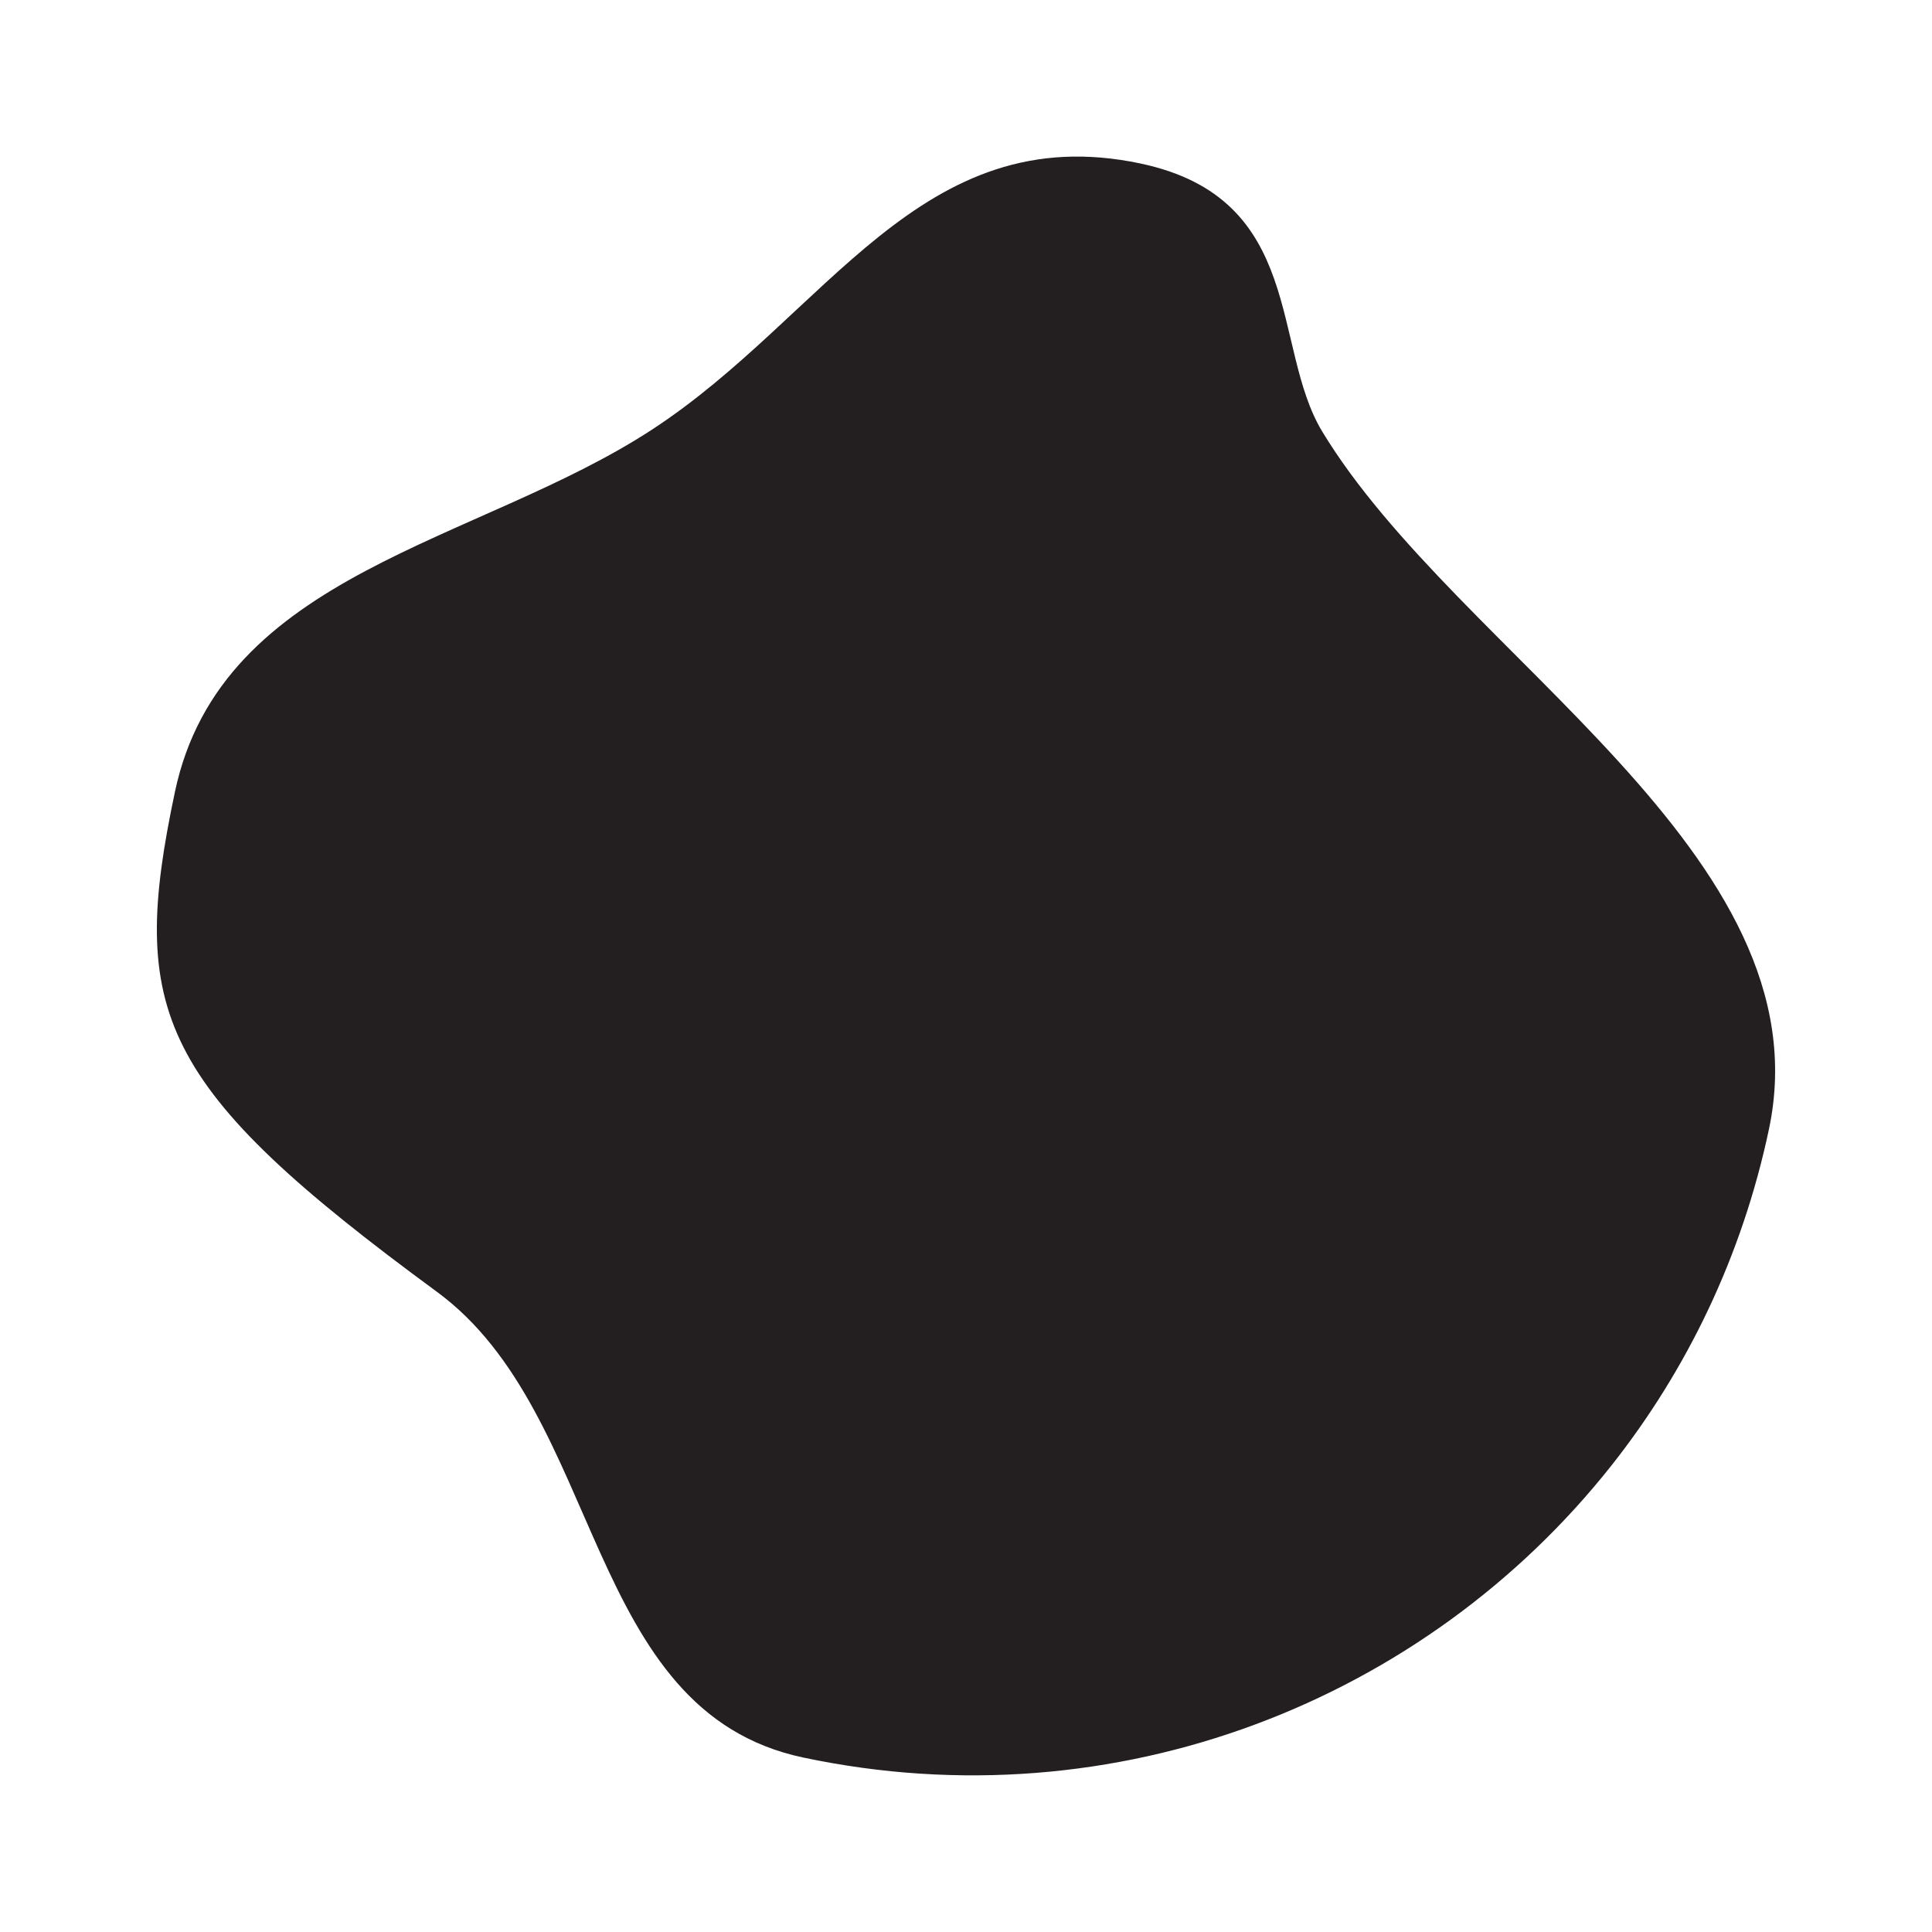 <?xml version="1.0" encoding="UTF-8"?><svg id="Layer_1" xmlns="http://www.w3.org/2000/svg" viewBox="0 0 200 200"><defs><style>.cls-1{fill:#231f20;}</style></defs><path class="cls-1" d="M118.08,16.93c17.09,3.62,13.5,18.98,18.79,27.73,14.01,23.17,52.28,43.76,46.25,72.24-2.78,13.14-8.49,24.92-16.29,34.79-19.25,24.35-51.26,37.11-83.68,30.25-22.78-4.82-20.54-35.45-37.93-48.22-28.95-21.25-31.93-28.97-27.11-51.75,4.81-22.75,31.31-25.71,49.36-37.48,18.11-11.81,27.79-32.39,50.62-27.56Z"/></svg>